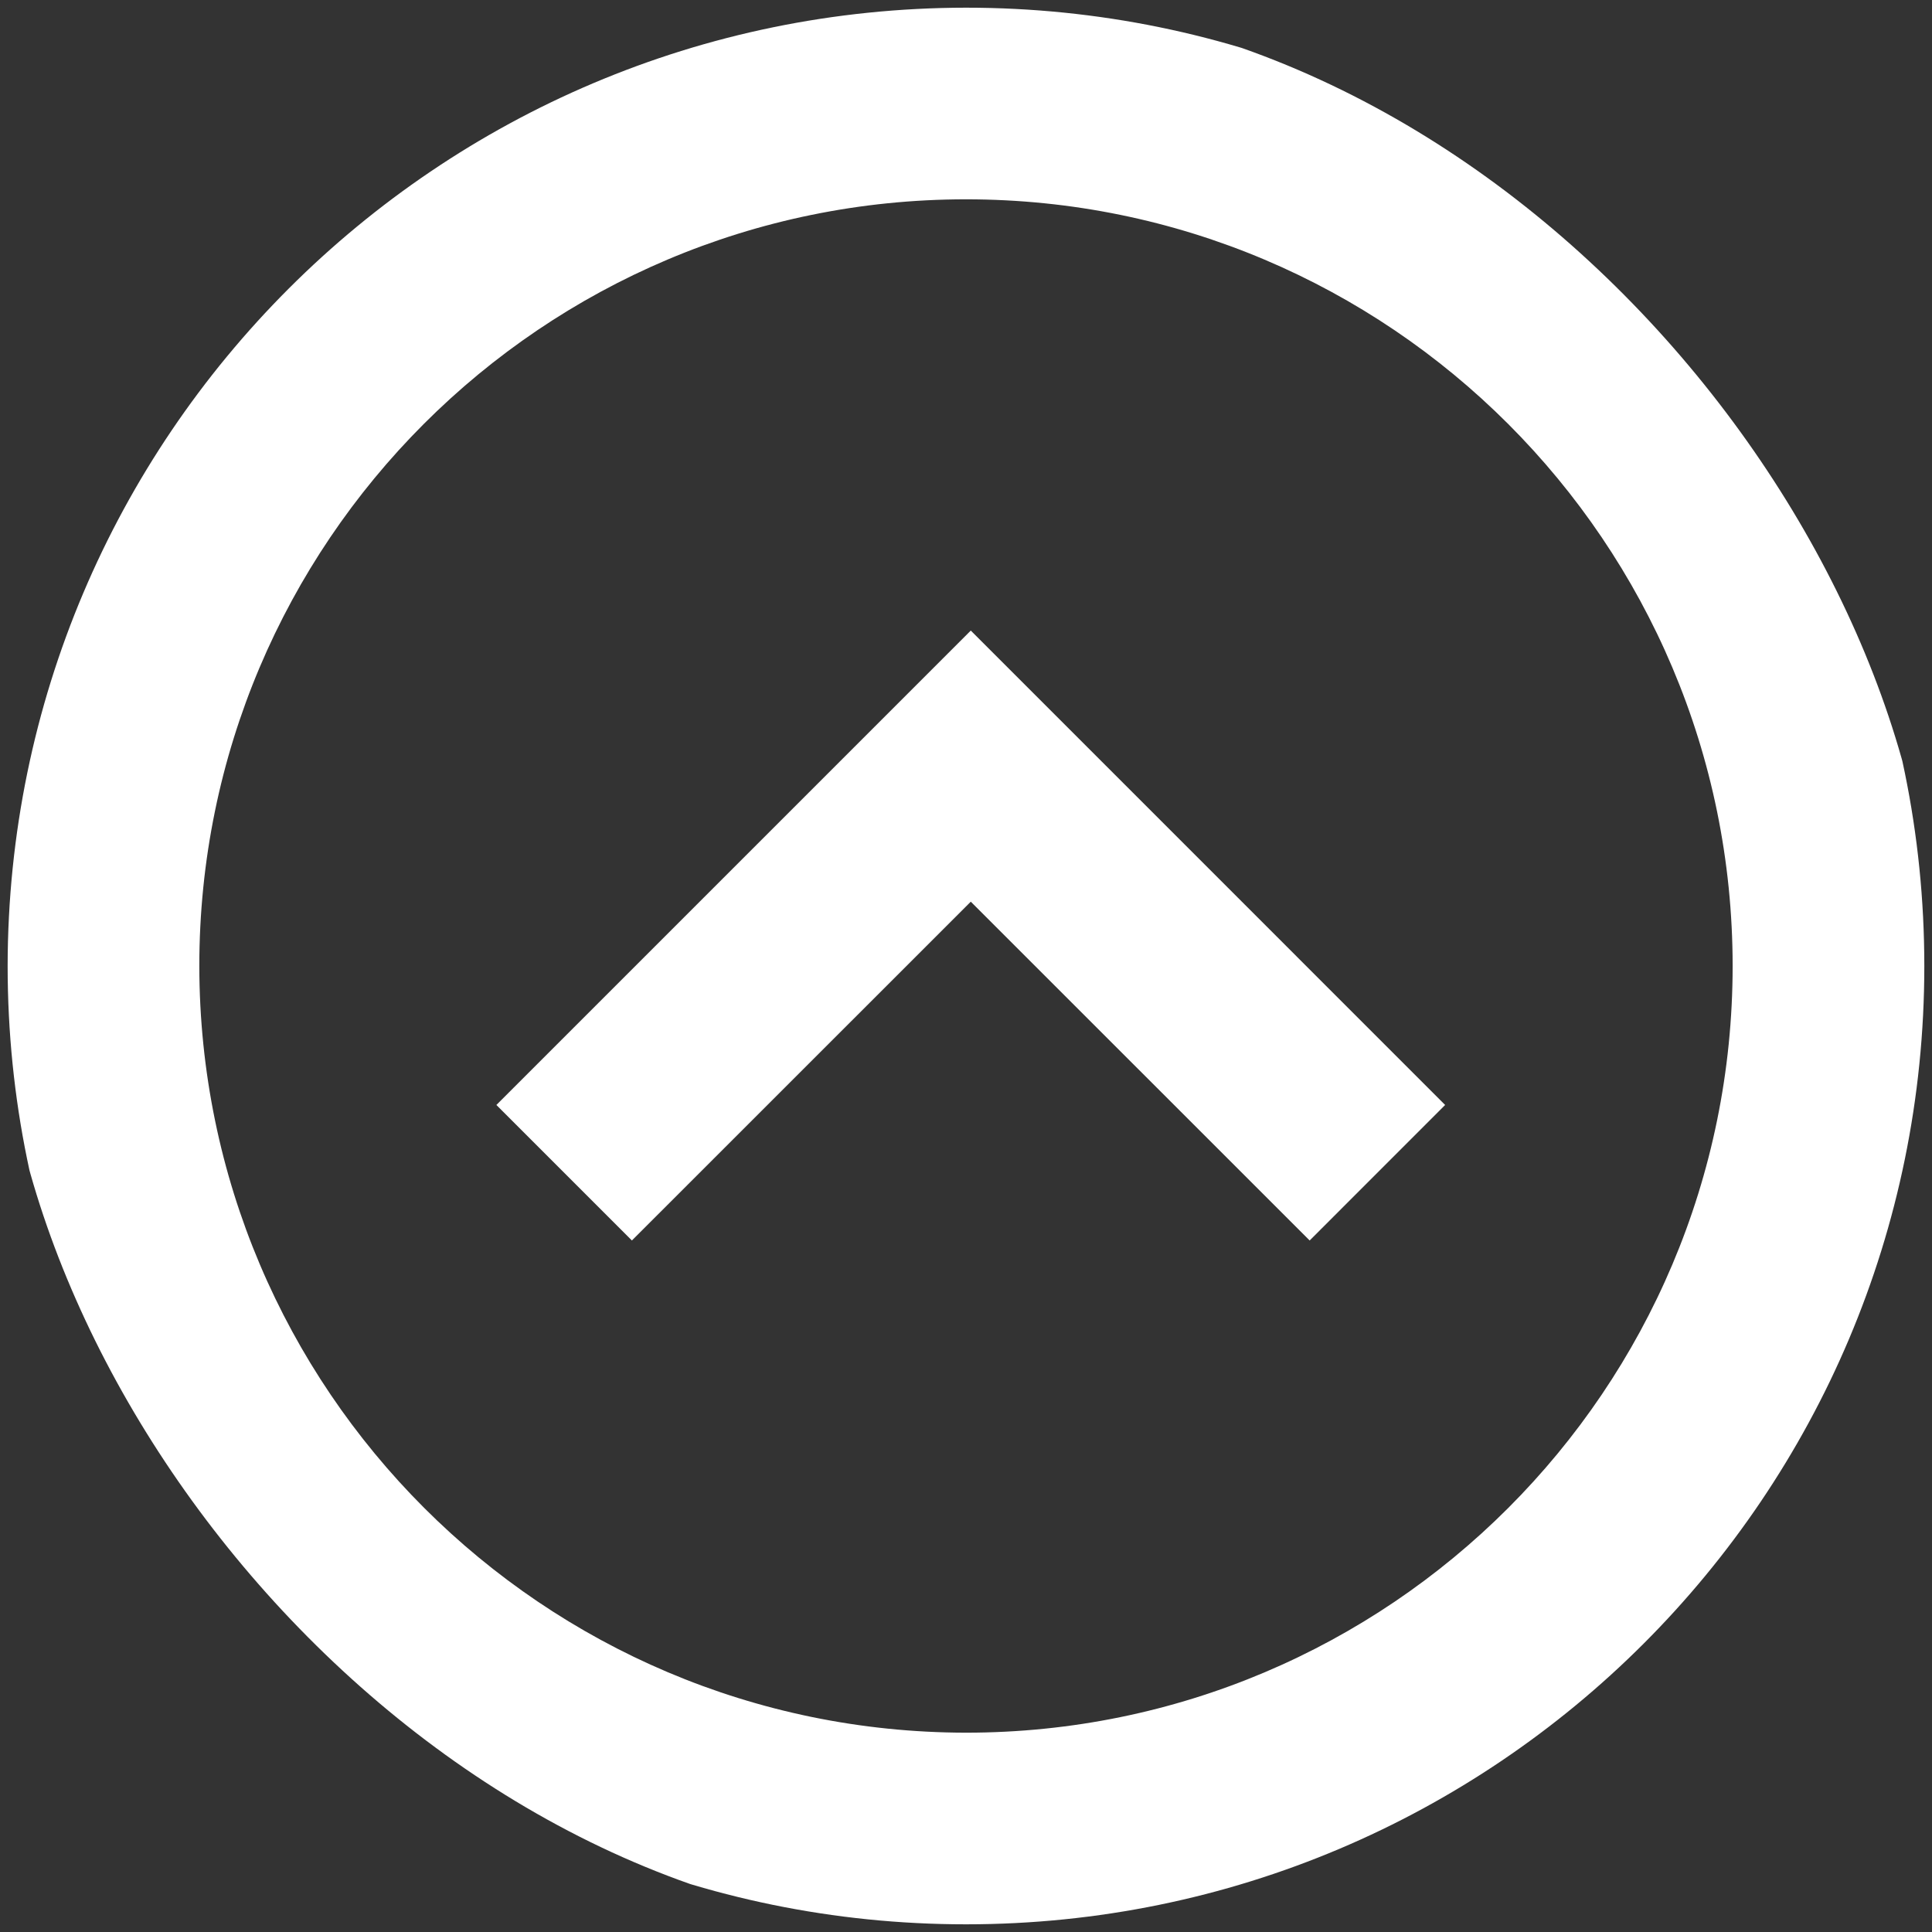 <svg width="42" height="42" viewBox="0 0 42 42" fill="none" xmlns="http://www.w3.org/2000/svg">
<rect x="0" y="0" width="42" height="42" fill="#333333" stroke="none"/>
<g clip-path="url(#clip0_206_73)">
<path d="M21 0.167C32.506 0.167 41.833 9.494 41.833 21C41.833 32.506 32.506 41.833 21 41.833C9.494 41.833 0.166 32.506 0.166 21C0.179 9.499 9.499 0.179 21 0.167ZM21 37.667C30.204 37.667 37.666 30.205 37.666 21C37.666 11.795 30.204 4.333 21 4.333C11.795 4.333 4.333 11.795 4.333 21C4.343 30.2 11.799 37.656 21 37.667ZM21.104 13.708L31.416 24.021L28.471 26.967L21.104 19.602L13.737 26.967L10.791 24.021L21.104 13.708Z" fill="white"/>
</g>
<defs>
<clipPath id="clip0_206_73">
<rect x="42" y="42" width="42" height="42" rx="21" transform="rotate(-180 42 42)" fill="white"/>
</clipPath>
</defs>
</svg>
